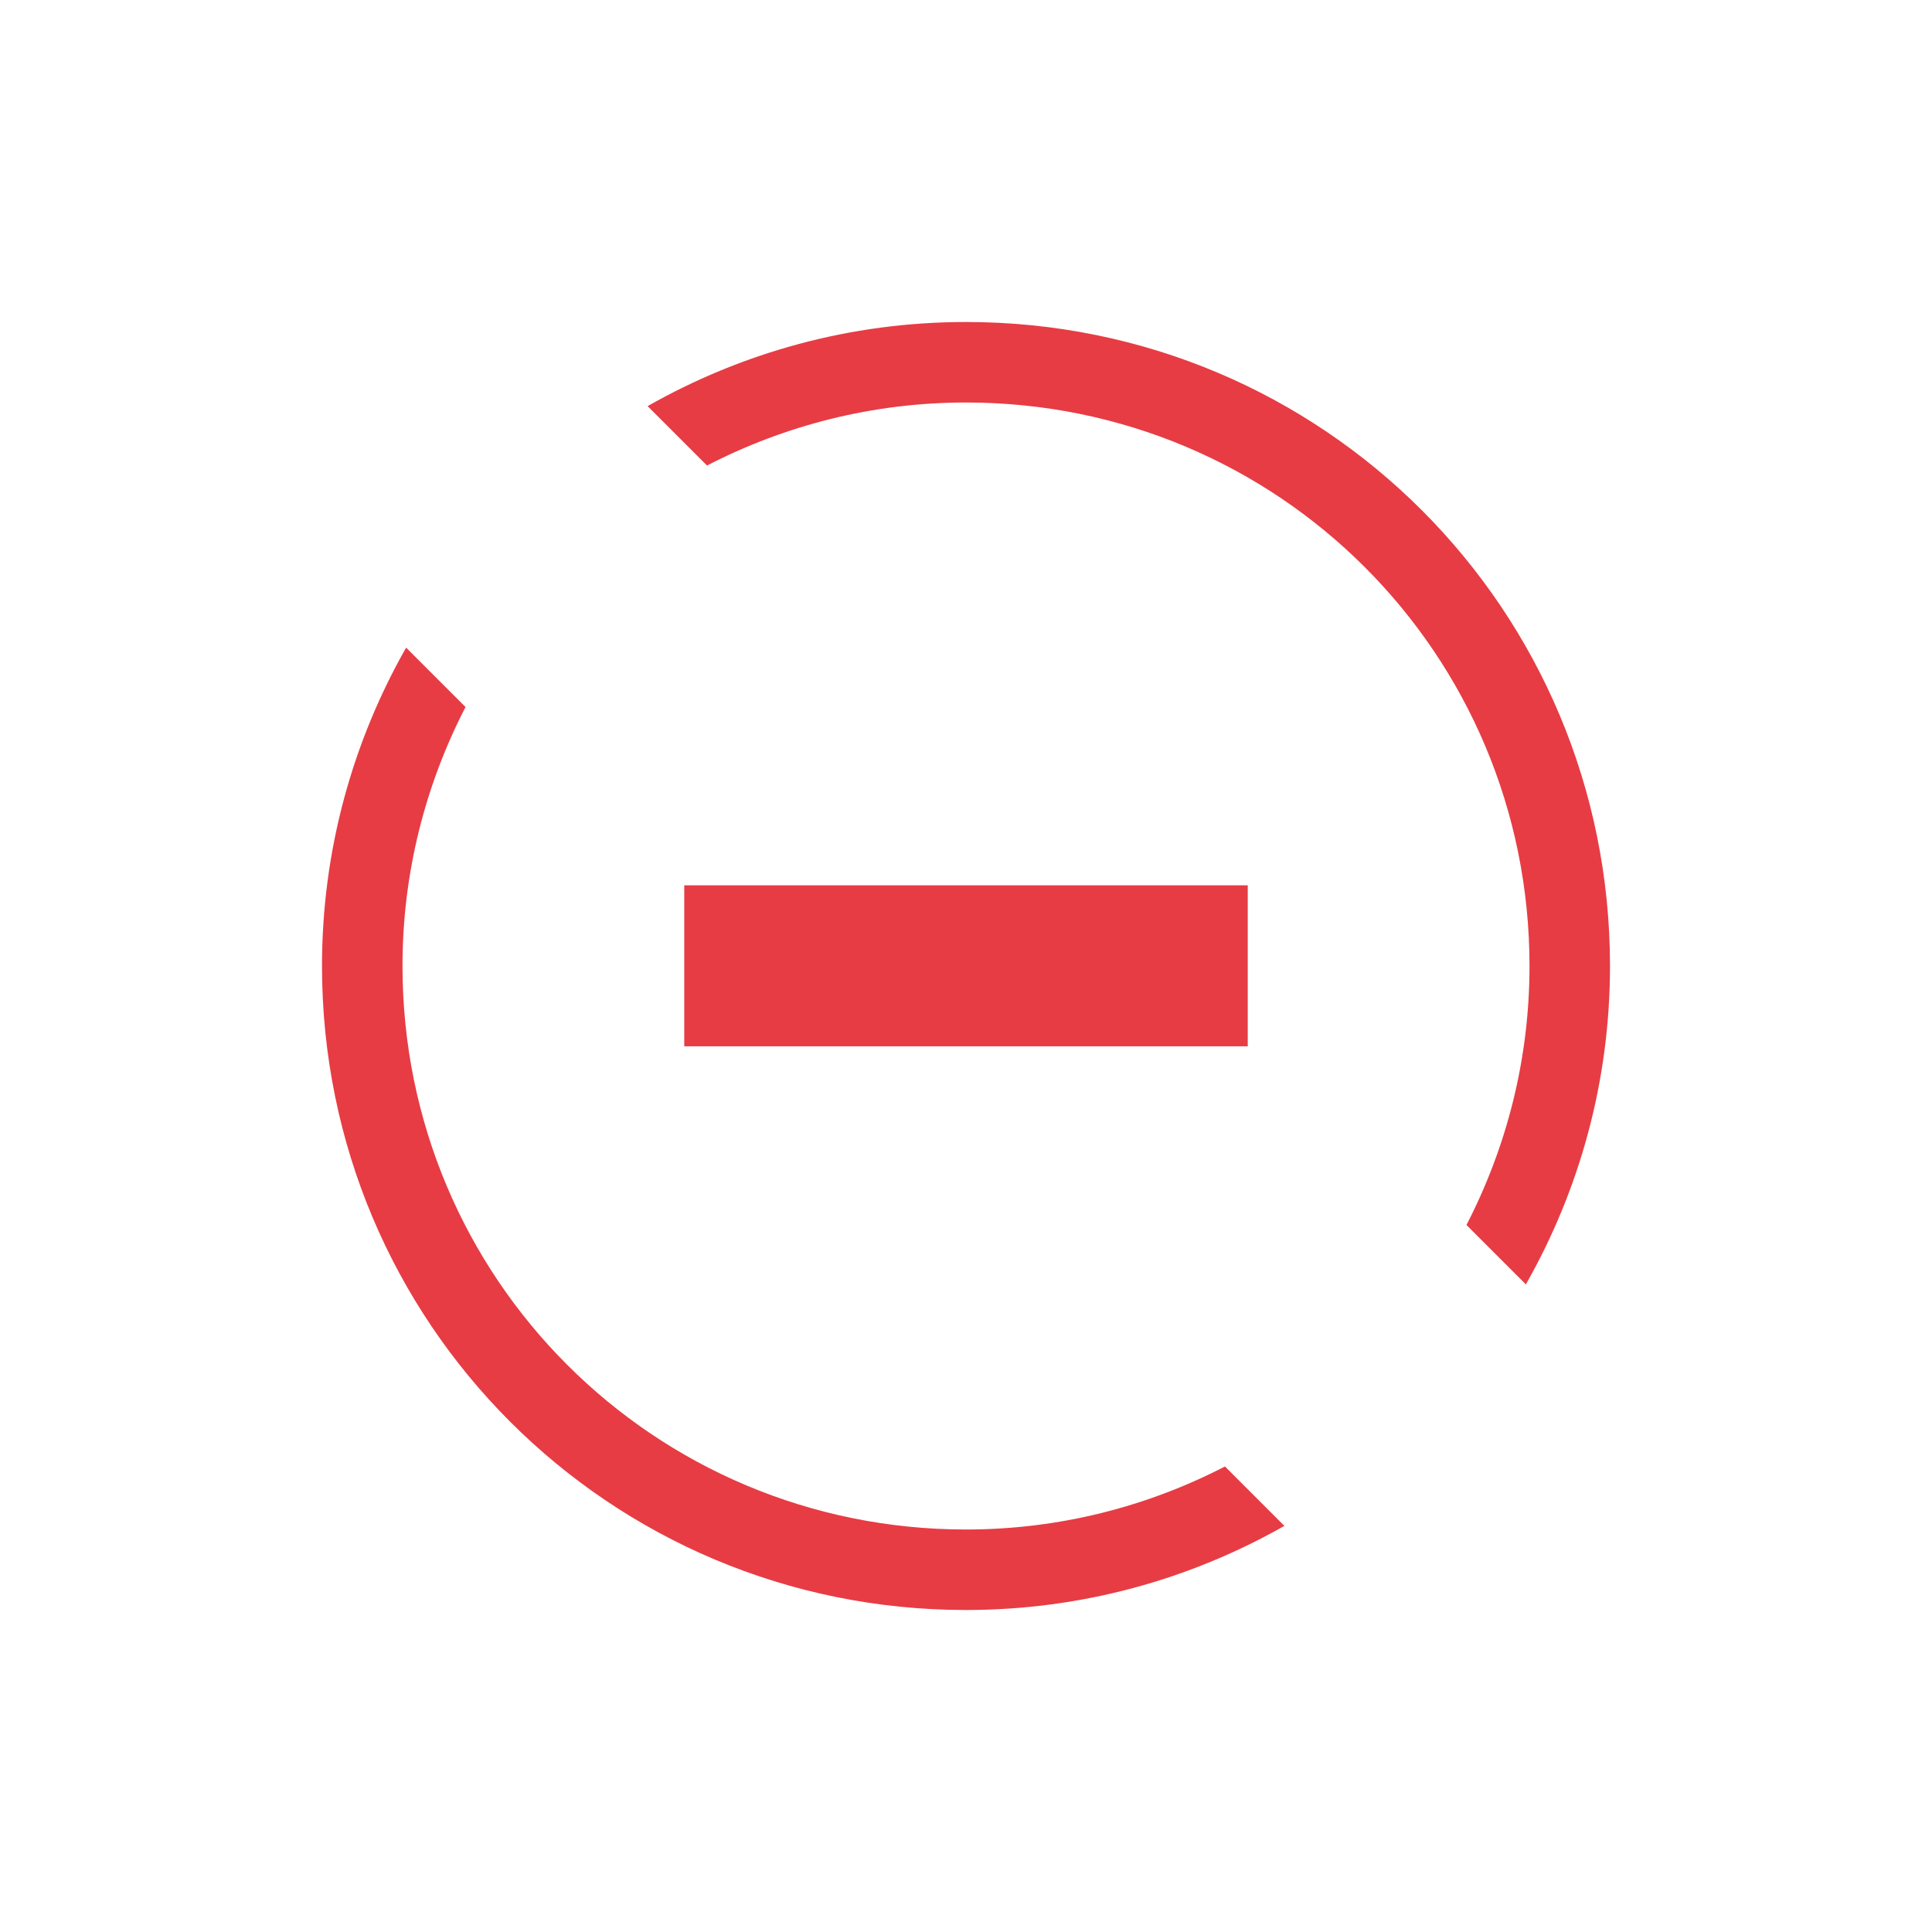 <svg xmlns="http://www.w3.org/2000/svg" viewBox="0 0 24 24">
  <defs id="defs3051">
    <style type="text/css" id="current-color-scheme">
      .ColorScheme-NegativeText {
        color:#e73c44;
      }
      </style>
  </defs>
  <path
     style="fill:currentColor;fill-opacity:1;stroke:none" 
     d="M 12 4 C 10.558 4 9.211 4.383 8.045 5.045 L 8.783 5.783 C 9.746 5.286 10.837 5 12 5 C 15.878 5 19 8.122 19 12 C 19 13.162 18.714 14.254 18.217 15.217 L 18.955 15.955 C 19.617 14.789 20 13.442 20 12 C 20 7.568 16.432 4 12 4 z M 5.045 8.045 C 4.383 9.211 4 10.558 4 12 C 4 16.432 7.568 20 12 20 C 13.442 20 14.789 19.617 15.955 18.955 L 15.217 18.217 C 14.254 18.714 13.163 19 12 19 C 8.122 19 5 15.878 5 12 C 5 10.838 5.286 9.746 5.783 8.783 L 5.045 8.045 z M 8.5 10.998 L 8.5 12.998 L 15.5 12.998 L 15.5 10.998 L 8.5 10.998 z "
     class="ColorScheme-NegativeText"
     />
</svg>
